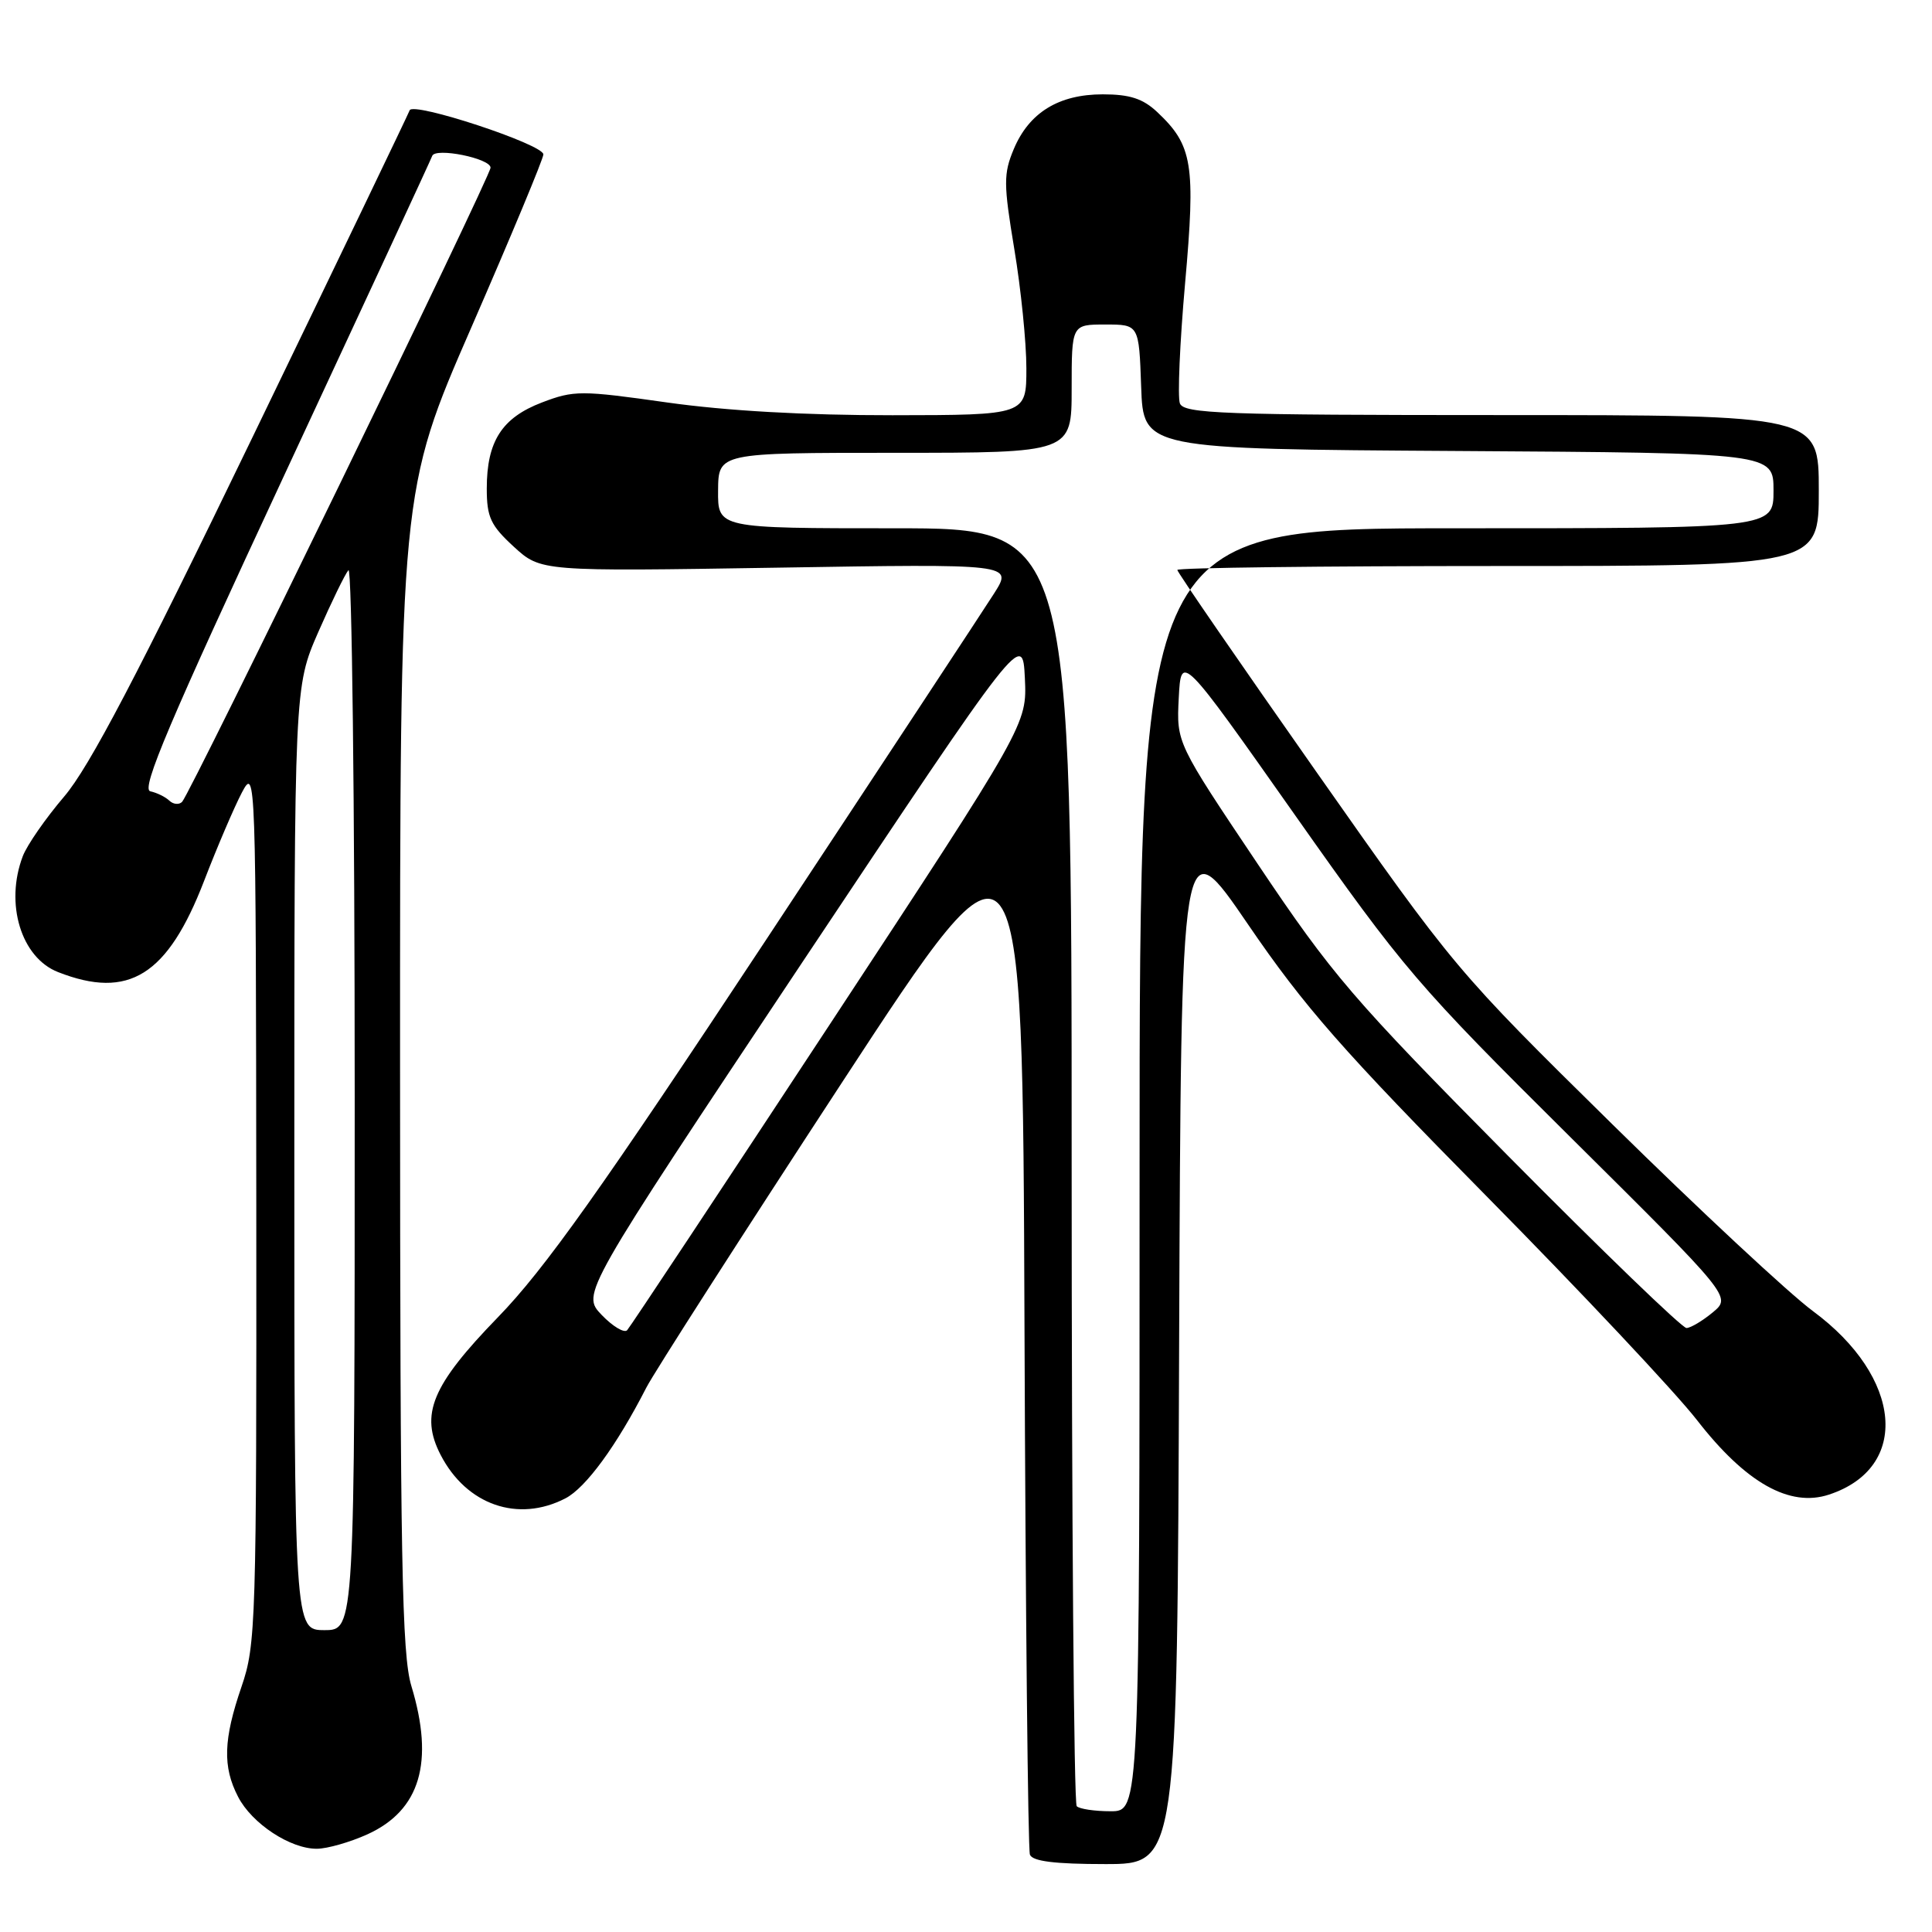 <?xml version="1.0" encoding="UTF-8" standalone="no"?>
<!DOCTYPE svg PUBLIC "-//W3C//DTD SVG 1.1//EN" "http://www.w3.org/Graphics/SVG/1.1/DTD/svg11.dtd" >
<svg xmlns="http://www.w3.org/2000/svg" xmlns:xlink="http://www.w3.org/1999/xlink" version="1.1" viewBox="0 0 256 256">
 <g >
 <path fill="currentColor"
d=" M 156.24 178.25 C 156.50 109.50 156.50 109.50 165.38 122.50 C 172.82 133.40 177.94 139.22 196.97 158.50 C 209.46 171.15 222.01 184.50 224.86 188.17 C 231.32 196.49 237.14 199.77 242.36 198.04 C 253.16 194.48 252.10 182.49 240.21 173.72 C 237.07 171.40 225.13 160.28 213.67 149.00 C 192.97 128.63 192.72 128.33 174.42 102.27 C 164.29 87.84 156.00 75.81 156.00 75.52 C 156.00 75.23 175.12 75.00 198.50 75.00 C 241.00 75.00 241.00 75.00 241.00 65.00 C 241.00 55.00 241.00 55.00 198.97 55.00 C 161.97 55.00 156.87 54.81 156.34 53.45 C 156.02 52.60 156.33 45.44 157.03 37.54 C 158.44 21.74 158.03 19.26 153.34 14.85 C 151.45 13.07 149.70 12.50 146.13 12.50 C 140.28 12.50 136.35 14.92 134.32 19.78 C 132.96 23.03 132.97 24.39 134.40 33.00 C 135.28 38.27 136.00 45.38 136.00 48.79 C 136.00 55.00 136.00 55.00 118.25 55.02 C 106.74 55.03 96.25 54.44 88.40 53.33 C 76.97 51.71 76.06 51.71 71.81 53.33 C 66.50 55.36 64.50 58.48 64.50 64.73 C 64.50 68.53 65.01 69.62 68.08 72.44 C 71.66 75.72 71.66 75.72 102.93 75.22 C 134.21 74.71 134.21 74.71 131.74 78.61 C 130.38 80.75 116.79 101.40 101.53 124.50 C 79.63 157.66 72.15 168.19 65.98 174.54 C 57.21 183.57 55.61 187.42 58.39 192.79 C 61.82 199.42 68.64 201.79 74.92 198.54 C 77.63 197.14 81.71 191.55 85.64 183.87 C 86.66 181.88 98.30 163.73 111.50 143.54 C 135.50 106.83 135.50 106.83 135.75 175.67 C 135.89 213.52 136.21 245.06 136.47 245.75 C 136.80 246.63 139.76 247.00 146.46 247.00 C 155.99 247.00 155.99 247.00 156.24 178.25 Z  M 48.68 243.06 C 55.68 239.88 57.57 233.50 54.51 223.41 C 53.25 219.25 53.02 206.84 53.01 141.78 C 53.00 65.06 53.00 65.06 62.50 43.28 C 67.72 31.30 72.00 21.03 72.00 20.46 C 72.00 19.13 54.69 13.43 54.28 14.62 C 54.11 15.10 44.75 34.58 33.47 57.91 C 18.20 89.50 11.83 101.65 8.50 105.55 C 6.05 108.42 3.58 111.98 3.02 113.45 C 0.62 119.75 2.80 126.90 7.70 128.81 C 17.06 132.48 22.21 129.26 27.05 116.71 C 28.79 112.19 31.05 106.92 32.06 105.00 C 33.88 101.56 33.91 102.47 33.96 159.59 C 34.00 215.15 33.91 217.94 32.00 223.50 C 29.60 230.49 29.48 234.10 31.55 238.09 C 33.38 241.64 38.49 245.00 42.00 244.97 C 43.38 244.96 46.38 244.10 48.68 243.06 Z  M 142.67 239.33 C 142.30 238.97 142.00 200.72 142.00 154.33 C 142.00 70.00 142.00 70.00 118.56 70.00 C 95.11 70.00 95.11 70.00 95.15 65.00 C 95.19 60.00 95.19 60.00 118.60 60.00 C 142.00 60.00 142.00 60.00 142.00 51.50 C 142.00 43.00 142.00 43.00 146.46 43.00 C 150.92 43.00 150.92 43.00 151.21 51.25 C 151.50 59.50 151.50 59.50 193.25 59.76 C 235.00 60.02 235.00 60.02 235.00 65.01 C 235.00 70.00 235.00 70.00 193.00 70.00 C 151.00 70.00 151.00 70.00 151.00 155.00 C 151.00 240.00 151.00 240.00 147.17 240.00 C 145.06 240.00 143.03 239.70 142.67 239.33 Z  M 79.72 174.23 C 77.05 171.44 77.05 171.44 106.27 127.57 C 135.50 83.71 135.50 83.71 135.80 89.85 C 136.09 95.98 136.09 95.98 109.95 135.74 C 95.57 157.61 83.49 175.84 83.10 176.26 C 82.71 176.67 81.19 175.76 79.72 174.23 Z  M 199.92 153.25 C 179.18 132.30 176.55 129.23 166.64 114.46 C 155.89 98.43 155.89 98.43 156.19 92.50 C 156.50 86.57 156.50 86.57 171.62 108.04 C 186.00 128.45 187.78 130.53 208.08 150.67 C 229.42 171.84 229.42 171.84 226.96 173.89 C 225.61 175.01 224.04 175.95 223.47 175.97 C 222.91 175.99 212.31 165.76 199.92 153.25 Z  M 39.00 153.51 C 39.00 91.02 39.00 91.02 42.17 83.76 C 43.92 79.77 45.72 76.07 46.17 75.55 C 46.63 75.03 47.00 106.41 47.00 145.30 C 47.00 216.00 47.00 216.00 43.00 216.00 C 39.00 216.00 39.00 216.00 39.00 153.51 Z  M 22.45 106.10 C 21.93 105.60 20.79 105.04 19.91 104.85 C 18.66 104.57 22.45 95.64 37.65 63.00 C 48.28 40.17 57.11 21.12 57.27 20.66 C 57.67 19.51 65.00 20.98 65.00 22.22 C 65.00 23.37 25.24 105.11 24.13 106.25 C 23.73 106.66 22.97 106.59 22.45 106.10 Z "/>
</g>
</svg>